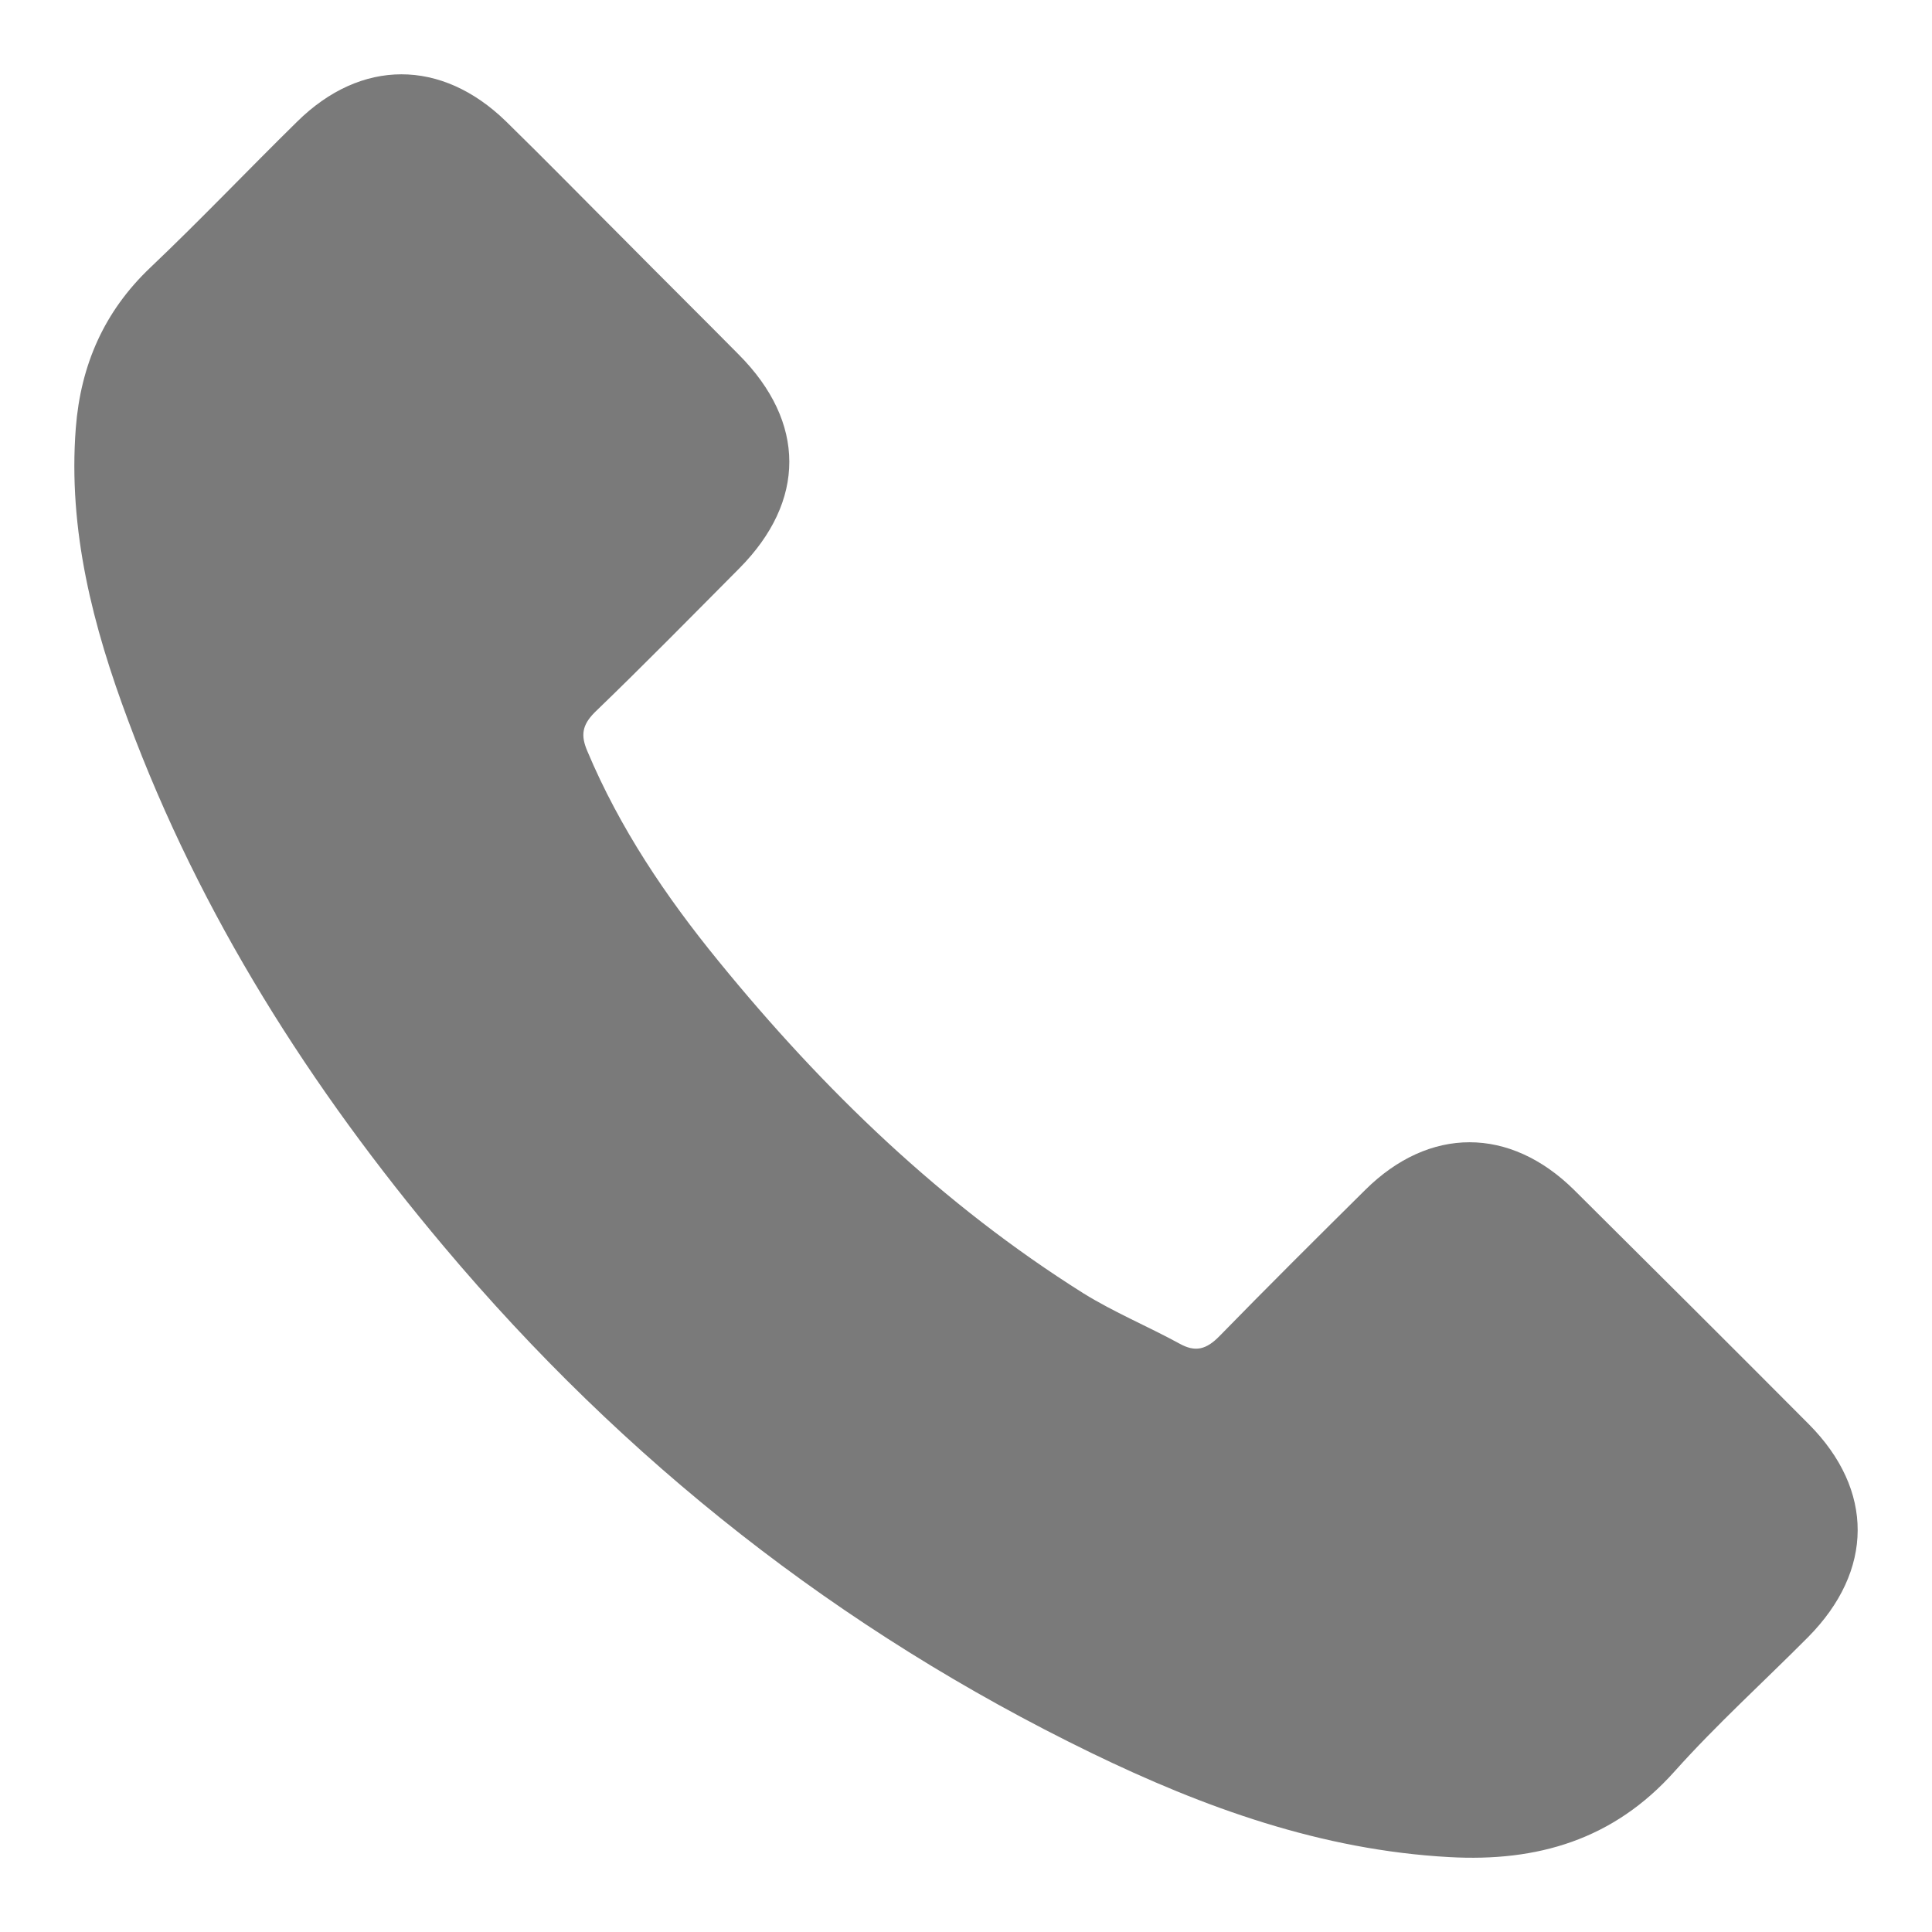 <svg width="13" height="13" viewBox="0 0 13 13" fill="none" xmlns="http://www.w3.org/2000/svg">
    <path fill-rule="evenodd" clip-rule="evenodd" d="M10.592 8.007C10.159 7.579 9.617 7.579 9.186 8.007C8.857 8.333 8.529 8.659 8.206 8.99C8.117 9.081 8.043 9.101 7.935 9.04C7.722 8.924 7.496 8.83 7.291 8.703C6.338 8.104 5.54 7.333 4.833 6.465C4.482 6.035 4.17 5.573 3.952 5.054C3.907 4.949 3.916 4.88 4.001 4.794C4.33 4.477 4.65 4.151 4.974 3.825C5.424 3.372 5.424 2.841 4.971 2.386C4.714 2.126 4.457 1.872 4.2 1.612C3.935 1.347 3.673 1.079 3.405 0.817C2.971 0.394 2.429 0.394 1.999 0.819C1.667 1.145 1.349 1.48 1.012 1.8C0.7 2.096 0.543 2.457 0.51 2.88C0.457 3.568 0.626 4.217 0.863 4.85C1.349 6.159 2.09 7.322 2.987 8.388C4.2 9.83 5.648 10.971 7.341 11.794C8.103 12.164 8.893 12.449 9.752 12.496C10.344 12.529 10.857 12.38 11.269 11.918C11.551 11.603 11.868 11.316 12.167 11.015C12.609 10.568 12.611 10.026 12.172 9.584C11.648 9.057 11.12 8.532 10.592 8.007Z" fill="#7A7A7A"/>
</svg>
